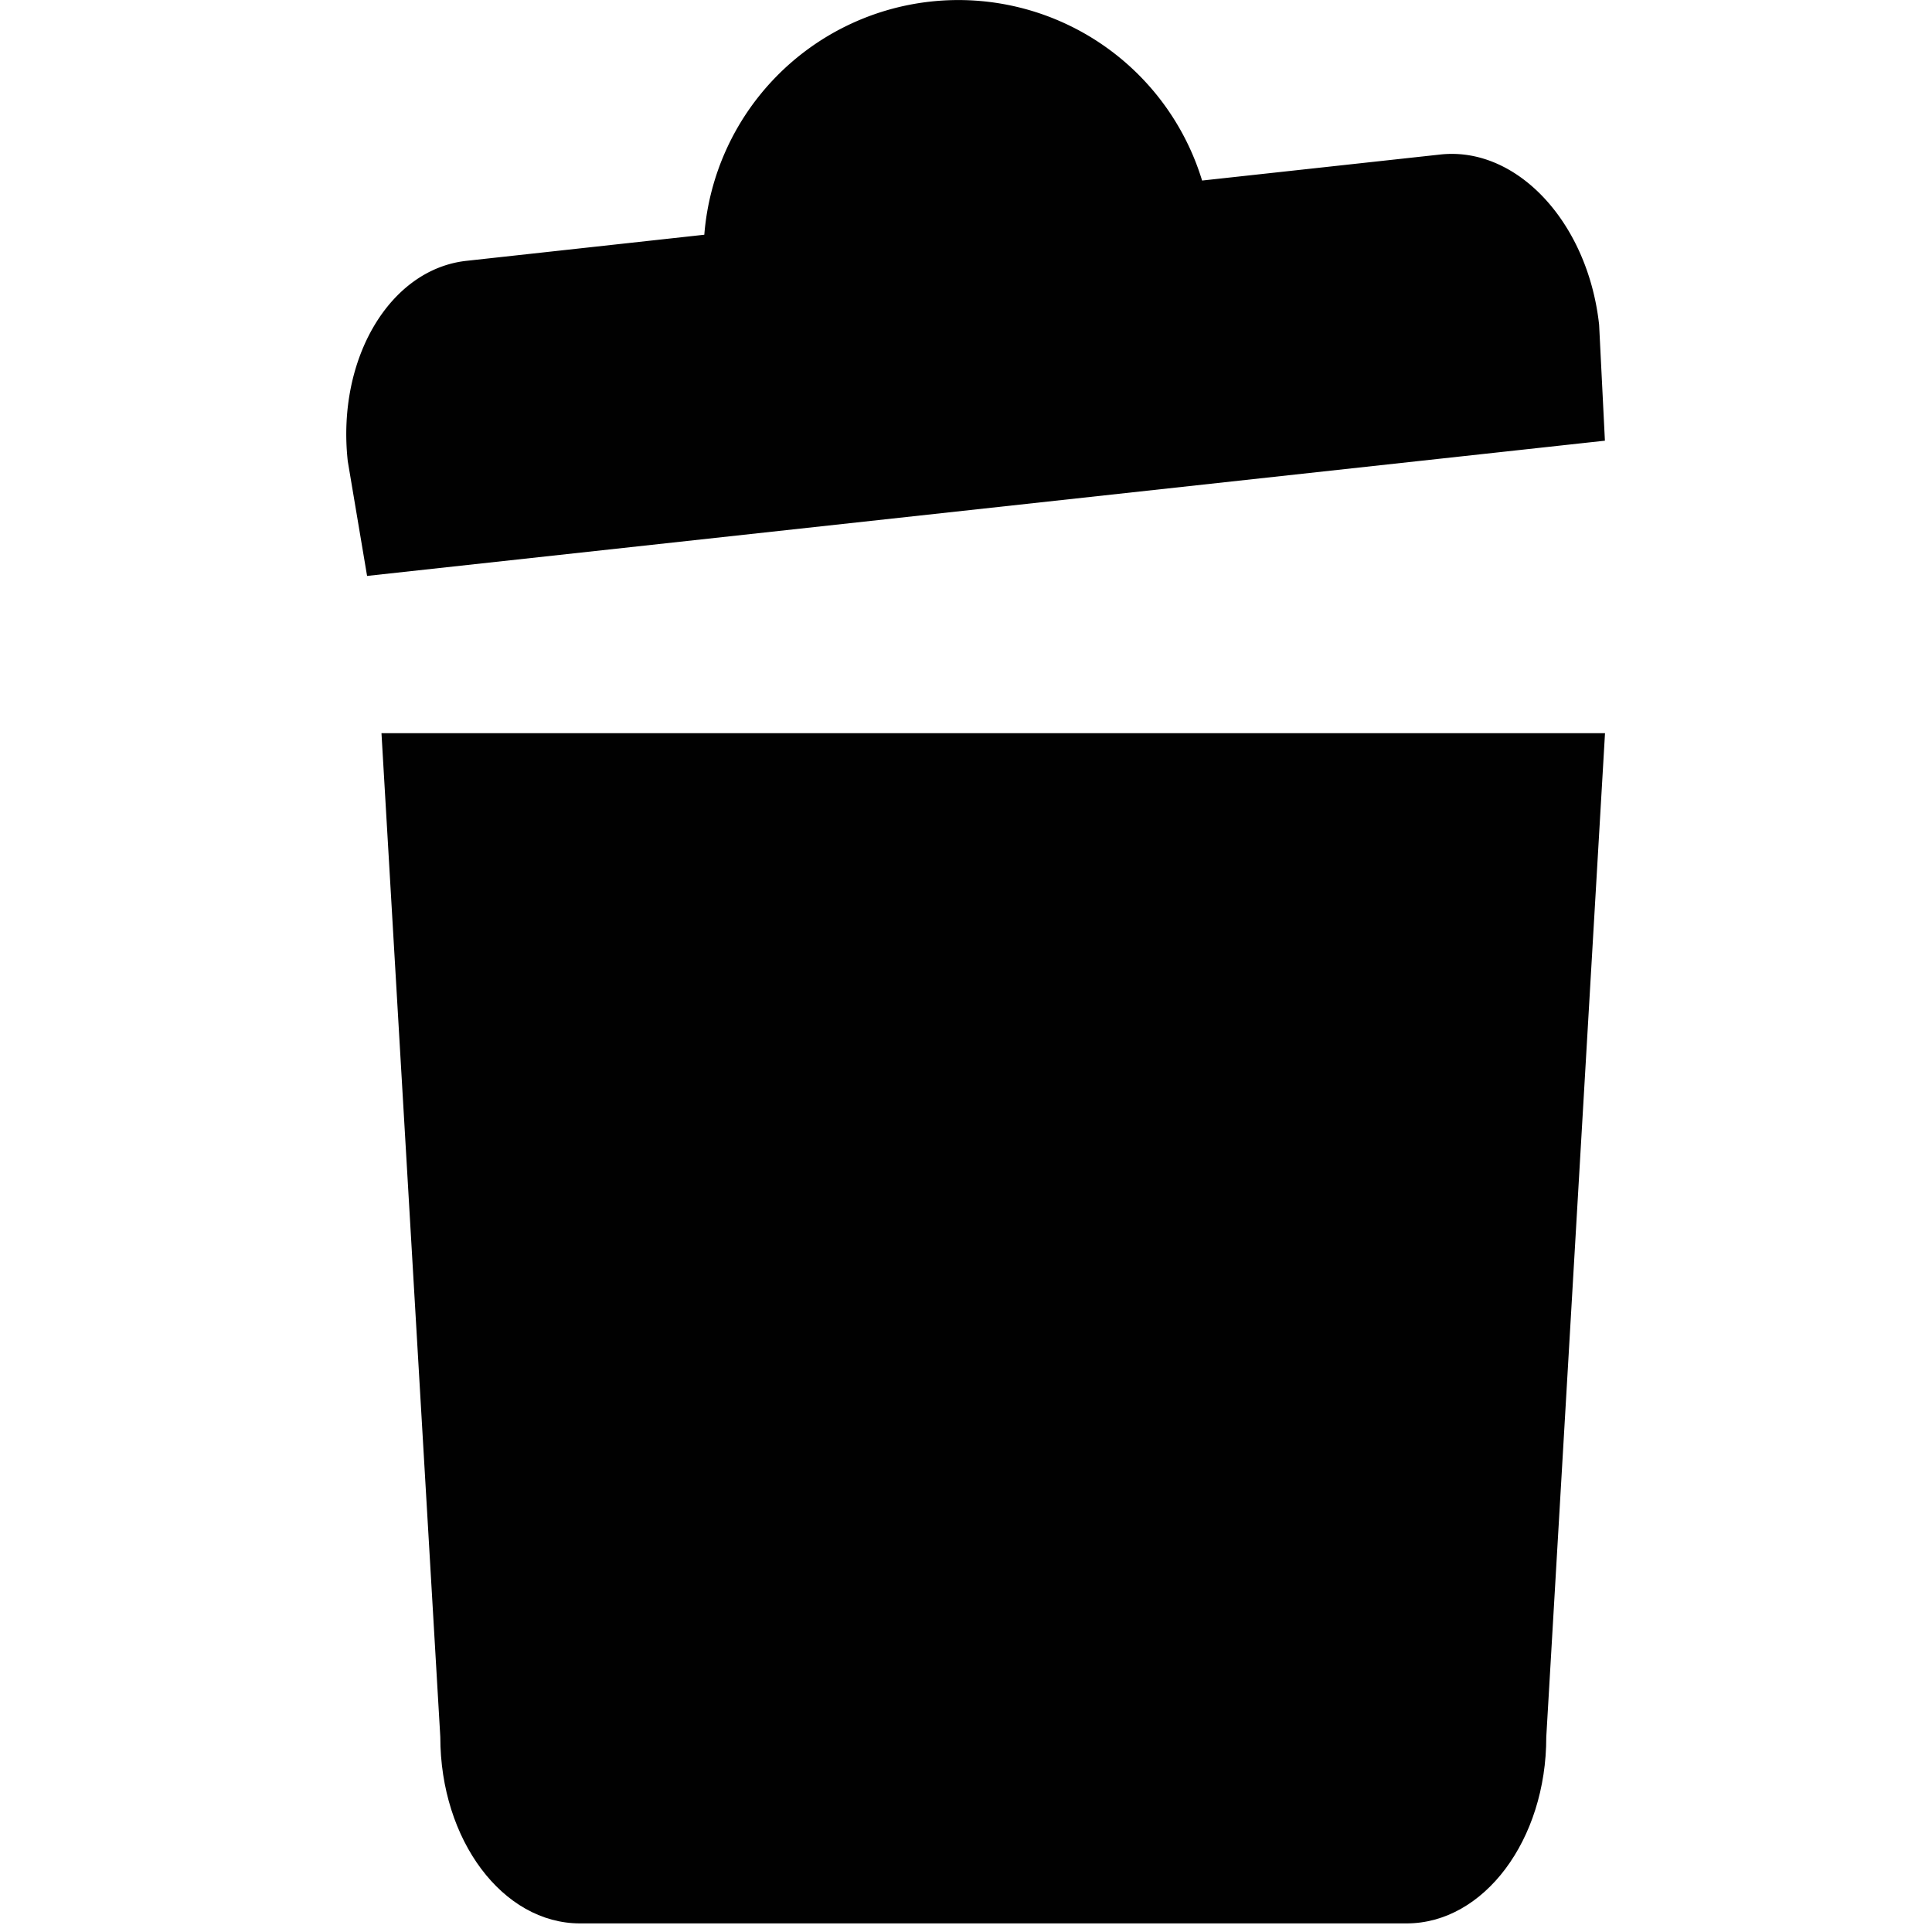 <svg id="Layer_1" data-name="Layer 1" xmlns="http://www.w3.org/2000/svg" viewBox="0 0 200 200"><defs><style>.cls-1{fill:none;}.cls-2{fill:#010101;}</style></defs><title>gc-icon</title><rect class="cls-1" width="200" height="200"/><path class="cls-2" d="M39.49,75.9l6.09,103.91c0,10.66,6.46,19.3,14.46,19.3h85.57c8,0,14.47-8.64,14.46-19.3L166.15,75.9Z"/><path class="cls-2" d="M149.06,16l-24.62,2.69A26.38,26.38,0,0,0,72.91,24.3L48.3,27c-7.95.86-13.46,10.15-12.3,20.74v0l2,11.88,128.14-14-.6-12v0C164.38,23,157,15.1,149.06,16Z"/></svg>